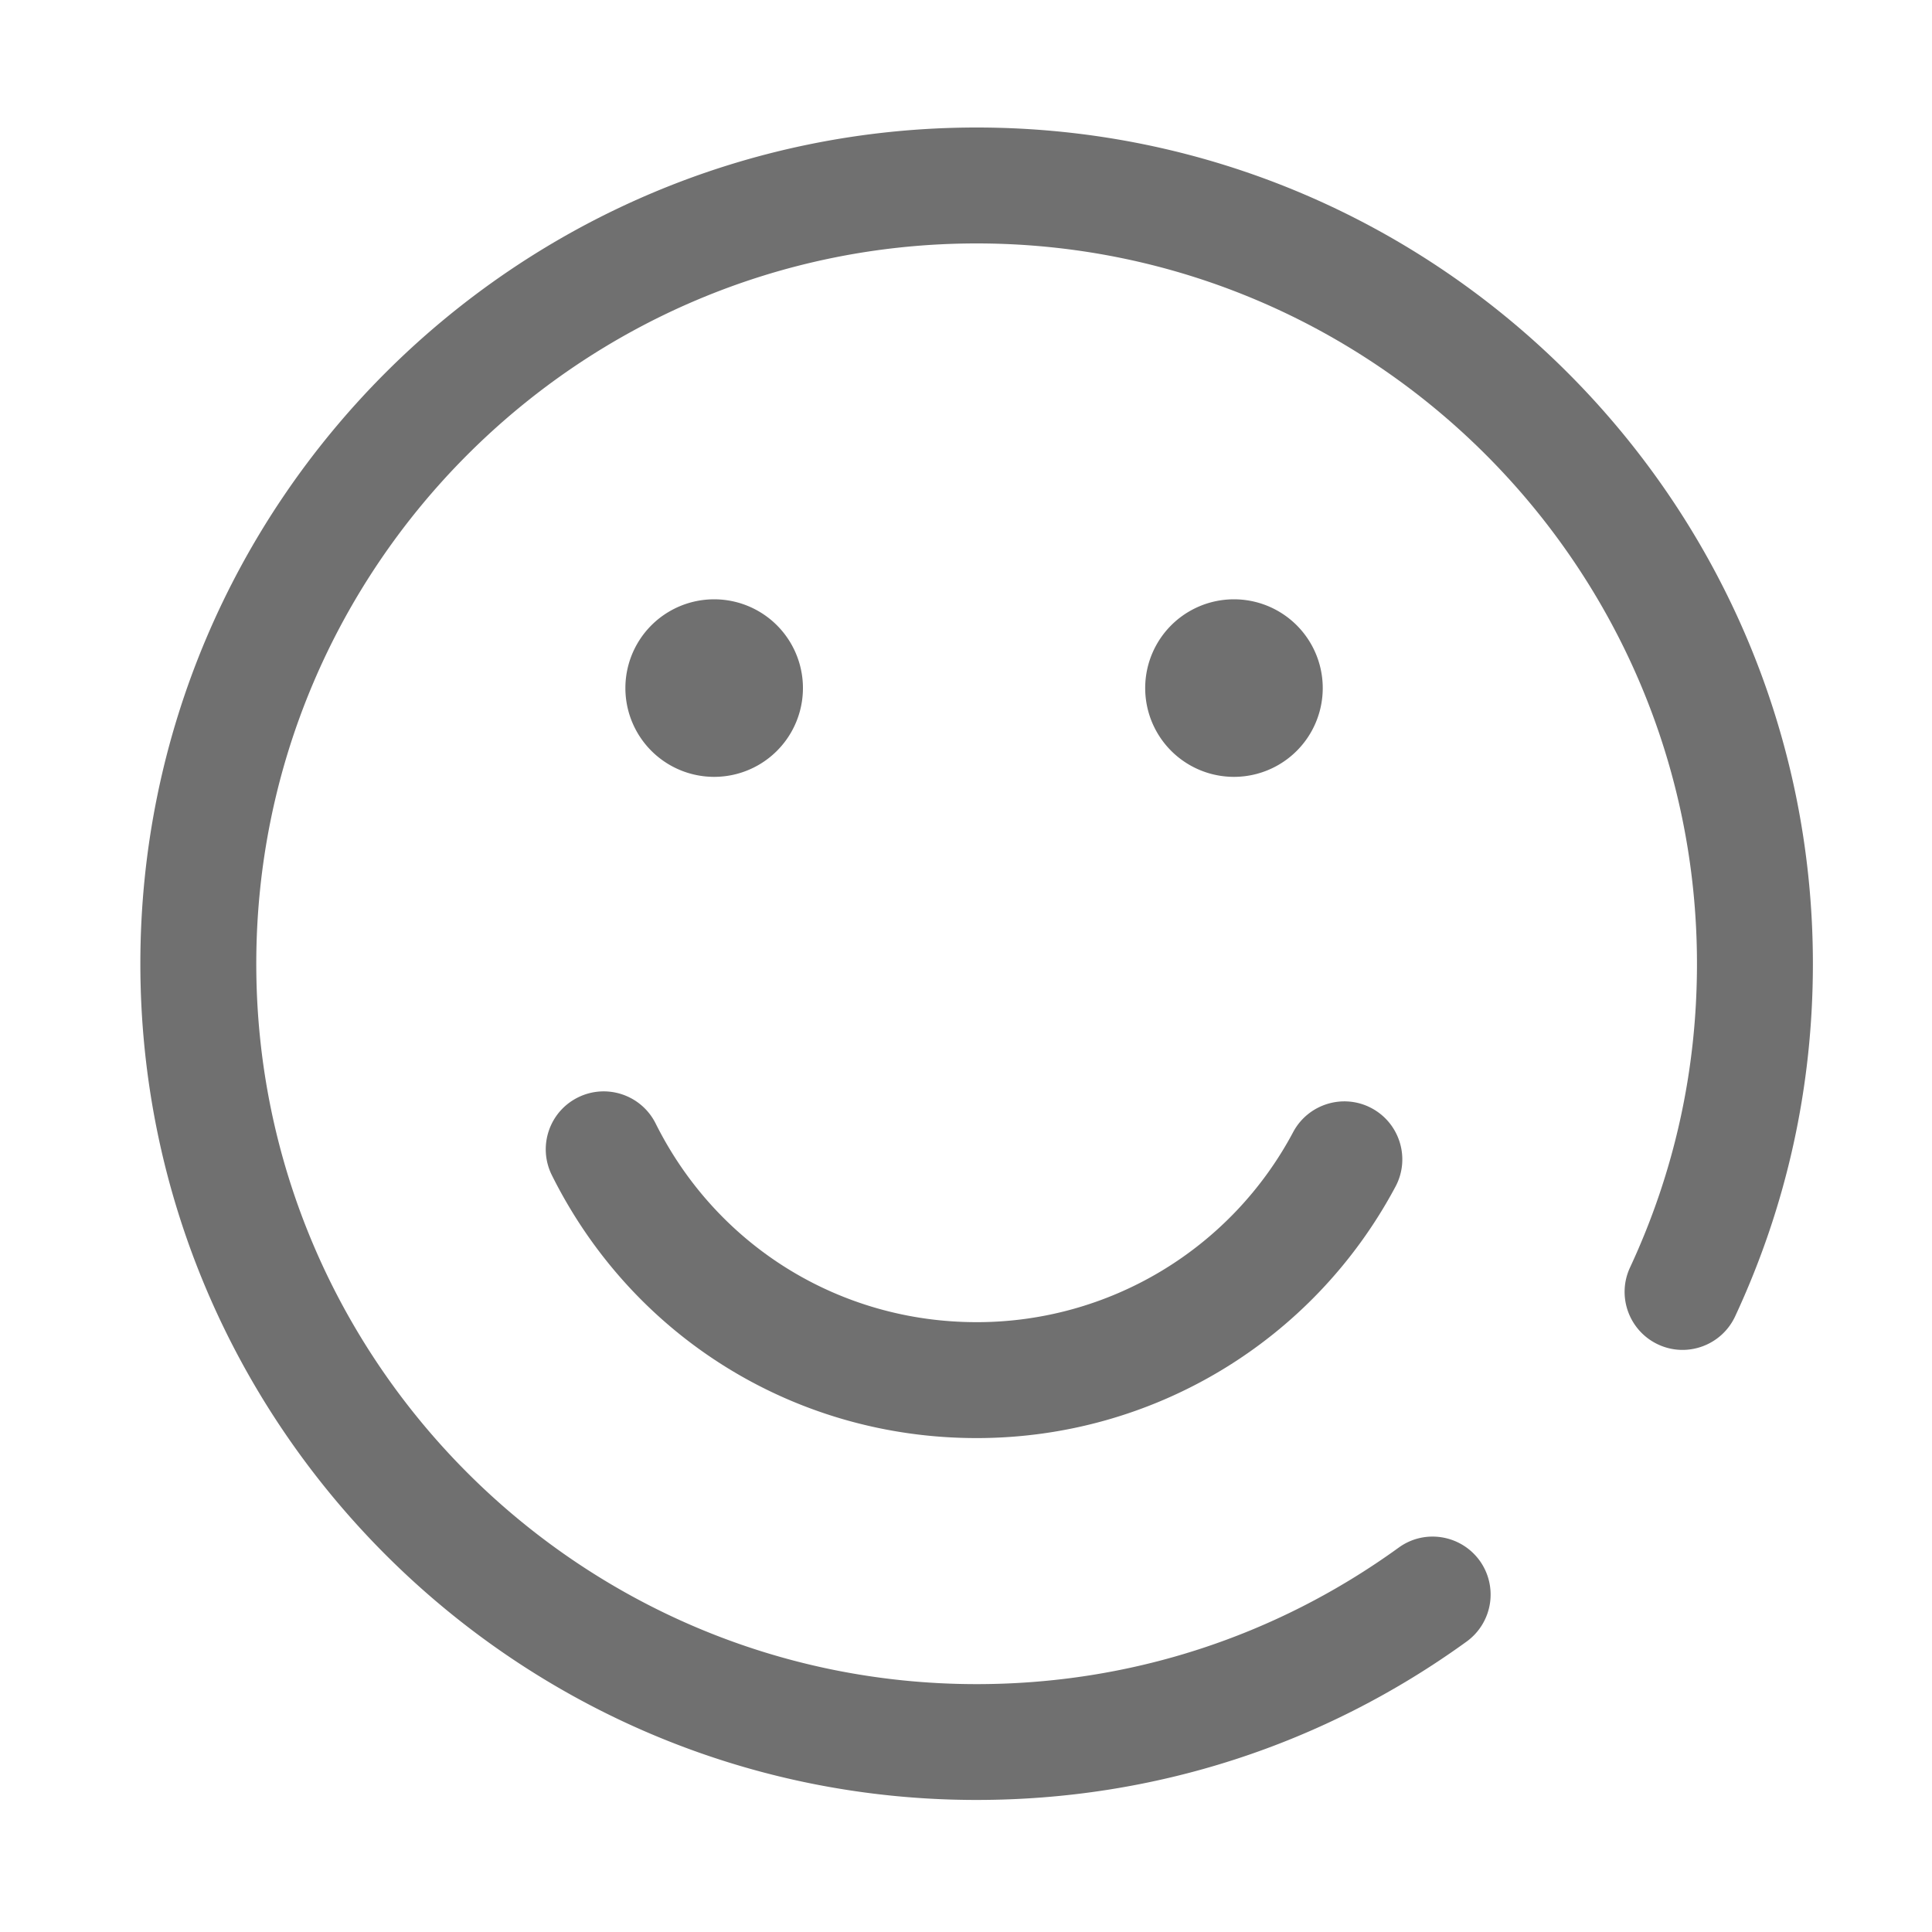 <?xml version="1.0" standalone="no"?><!DOCTYPE svg PUBLIC "-//W3C//DTD SVG 1.1//EN" "http://www.w3.org/Graphics/SVG/1.1/DTD/svg11.dtd"><svg class="icon" width="200px" height="200.00px" viewBox="0 0 1024 1024" version="1.1" xmlns="http://www.w3.org/2000/svg"><path d="M517.632 954.01c-244.378 0-443.238-198.81-443.238-443.238S273.254 67.584 517.632 67.584s443.238 198.81 443.238 443.238c0 65.28-13.875 128.154-41.216 186.88-7.168 15.36-25.446 22.067-40.806 14.899-15.36-7.168-22.067-25.446-14.899-40.806 23.552-50.586 35.482-104.704 35.482-160.973 0-210.534-171.264-381.798-381.798-381.798S135.834 300.288 135.834 510.822s171.264 381.798 381.798 381.798c80.998 0 158.31-25.037 223.693-72.346 13.722-9.984 32.922-6.861 42.906 6.861a30.761 30.761 0 0 1-6.861 42.906c-75.93 54.938-165.734 83.968-259.738 83.968z" fill="#707070" /><path d="M726.989 587.366c-14.95-7.987-33.587-2.304-41.574 12.646a189.814 189.814 0 0 1-167.782 100.762c-72.55 0-137.728-40.346-170.138-105.318-7.578-15.155-26.01-21.35-41.216-13.773s-21.35 26.01-13.773 41.216c42.854 85.965 129.126 139.315 225.126 139.315 93.082 0 178.125-51.046 222.003-133.274 7.987-14.95 2.304-33.587-12.646-41.574z" fill="#707070" /><path d="M378.522 364.698m-47.053 0a47.053 47.053 0 1 0 94.106 0 47.053 47.053 0 1 0-94.106 0Z" fill="#707070" /><path d="M654.029 364.698m-47.053 0a47.053 47.053 0 1 0 94.106 0 47.053 47.053 0 1 0-94.106 0Z" fill="#707070" /></svg>